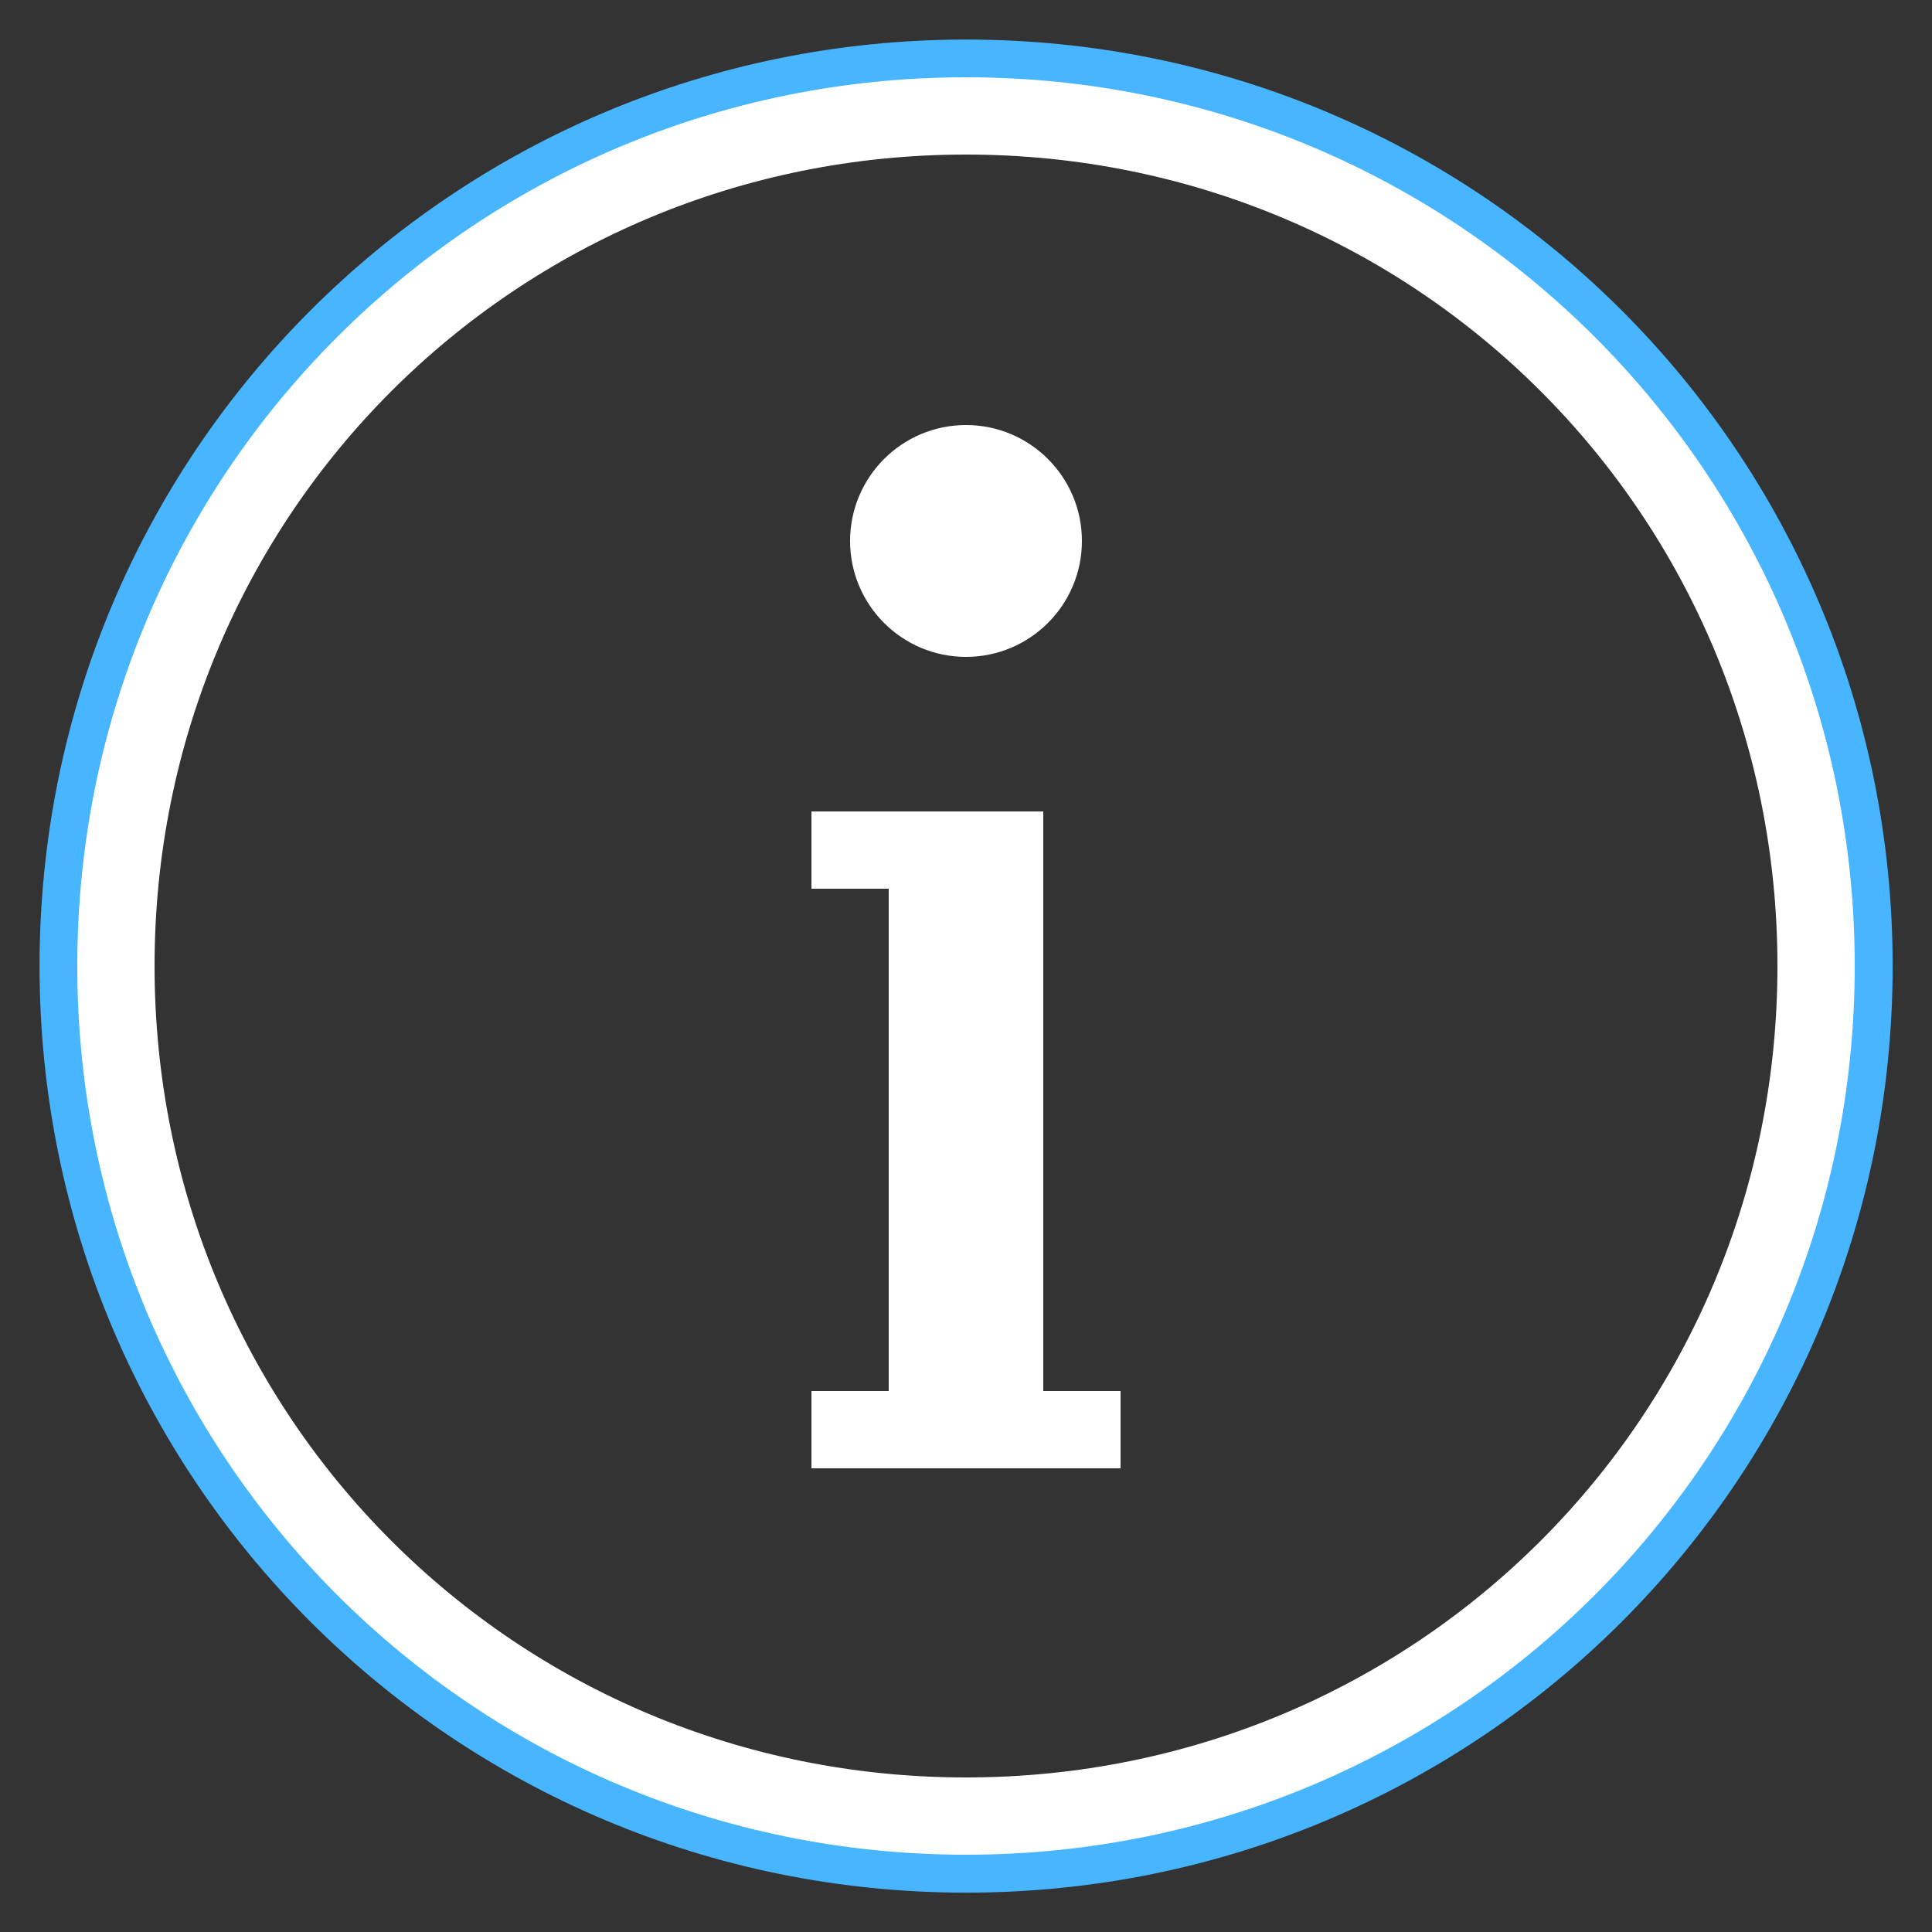 <?xml version="1.0" encoding="UTF-8"?>
<svg xmlns="http://www.w3.org/2000/svg" xmlns:xlink="http://www.w3.org/1999/xlink" viewBox="0 0 150 150" width="150px" height="150px">
<rect x="0" y="0" width="150" height="150" fill="#333333" stroke="none"/>
<g id="surface111445747">
<path style="fill-rule:nonzero;fill:rgb(27.843%,70.98%,100%);fill-opacity:0;stroke-width:10;stroke-linecap:butt;stroke-linejoin:round;stroke:rgb(27.843%,70.98%,100%);stroke-opacity:1;stroke-miterlimit:10;" d="M 245.76 128 C 245.76 193.207 193.207 245.76 128 245.76 C 62.793 245.76 10.24 193.207 10.24 128 C 10.24 62.793 62.793 10.24 128 10.24 C 193.207 10.24 245.76 62.793 245.76 128 Z M 245.76 128 " transform="matrix(0.586,0,0,0.586,0,0)"/>
<path style=" stroke:none;fill-rule:nonzero;fill:rgb(100%,100%,100%);fill-opacity:1;" d="M 75 6 C 36.793 6 6 36.793 6 75 C 6 113.207 36.793 144 75 144 C 113.207 144 144 113.207 144 75 C 144 36.793 113.207 6 75 6 Z M 75 12 C 109.992 12 138 40.008 138 75 C 138 109.992 109.992 138 75 138 C 40.008 138 12 109.992 12 75 C 12 40.008 40.008 12 75 12 Z M 75 33 C 70.031 33 66 37.031 66 42 C 66 46.969 70.031 51 75 51 C 79.969 51 84 46.969 84 42 C 84 37.031 79.969 33 75 33 Z M 63 63 L 63 69 L 69 69 L 69 108 L 63 108 L 63 114 L 87 114 L 87 108 L 81 108 L 81 63 Z M 63 63 "/>
</g>
</svg>
